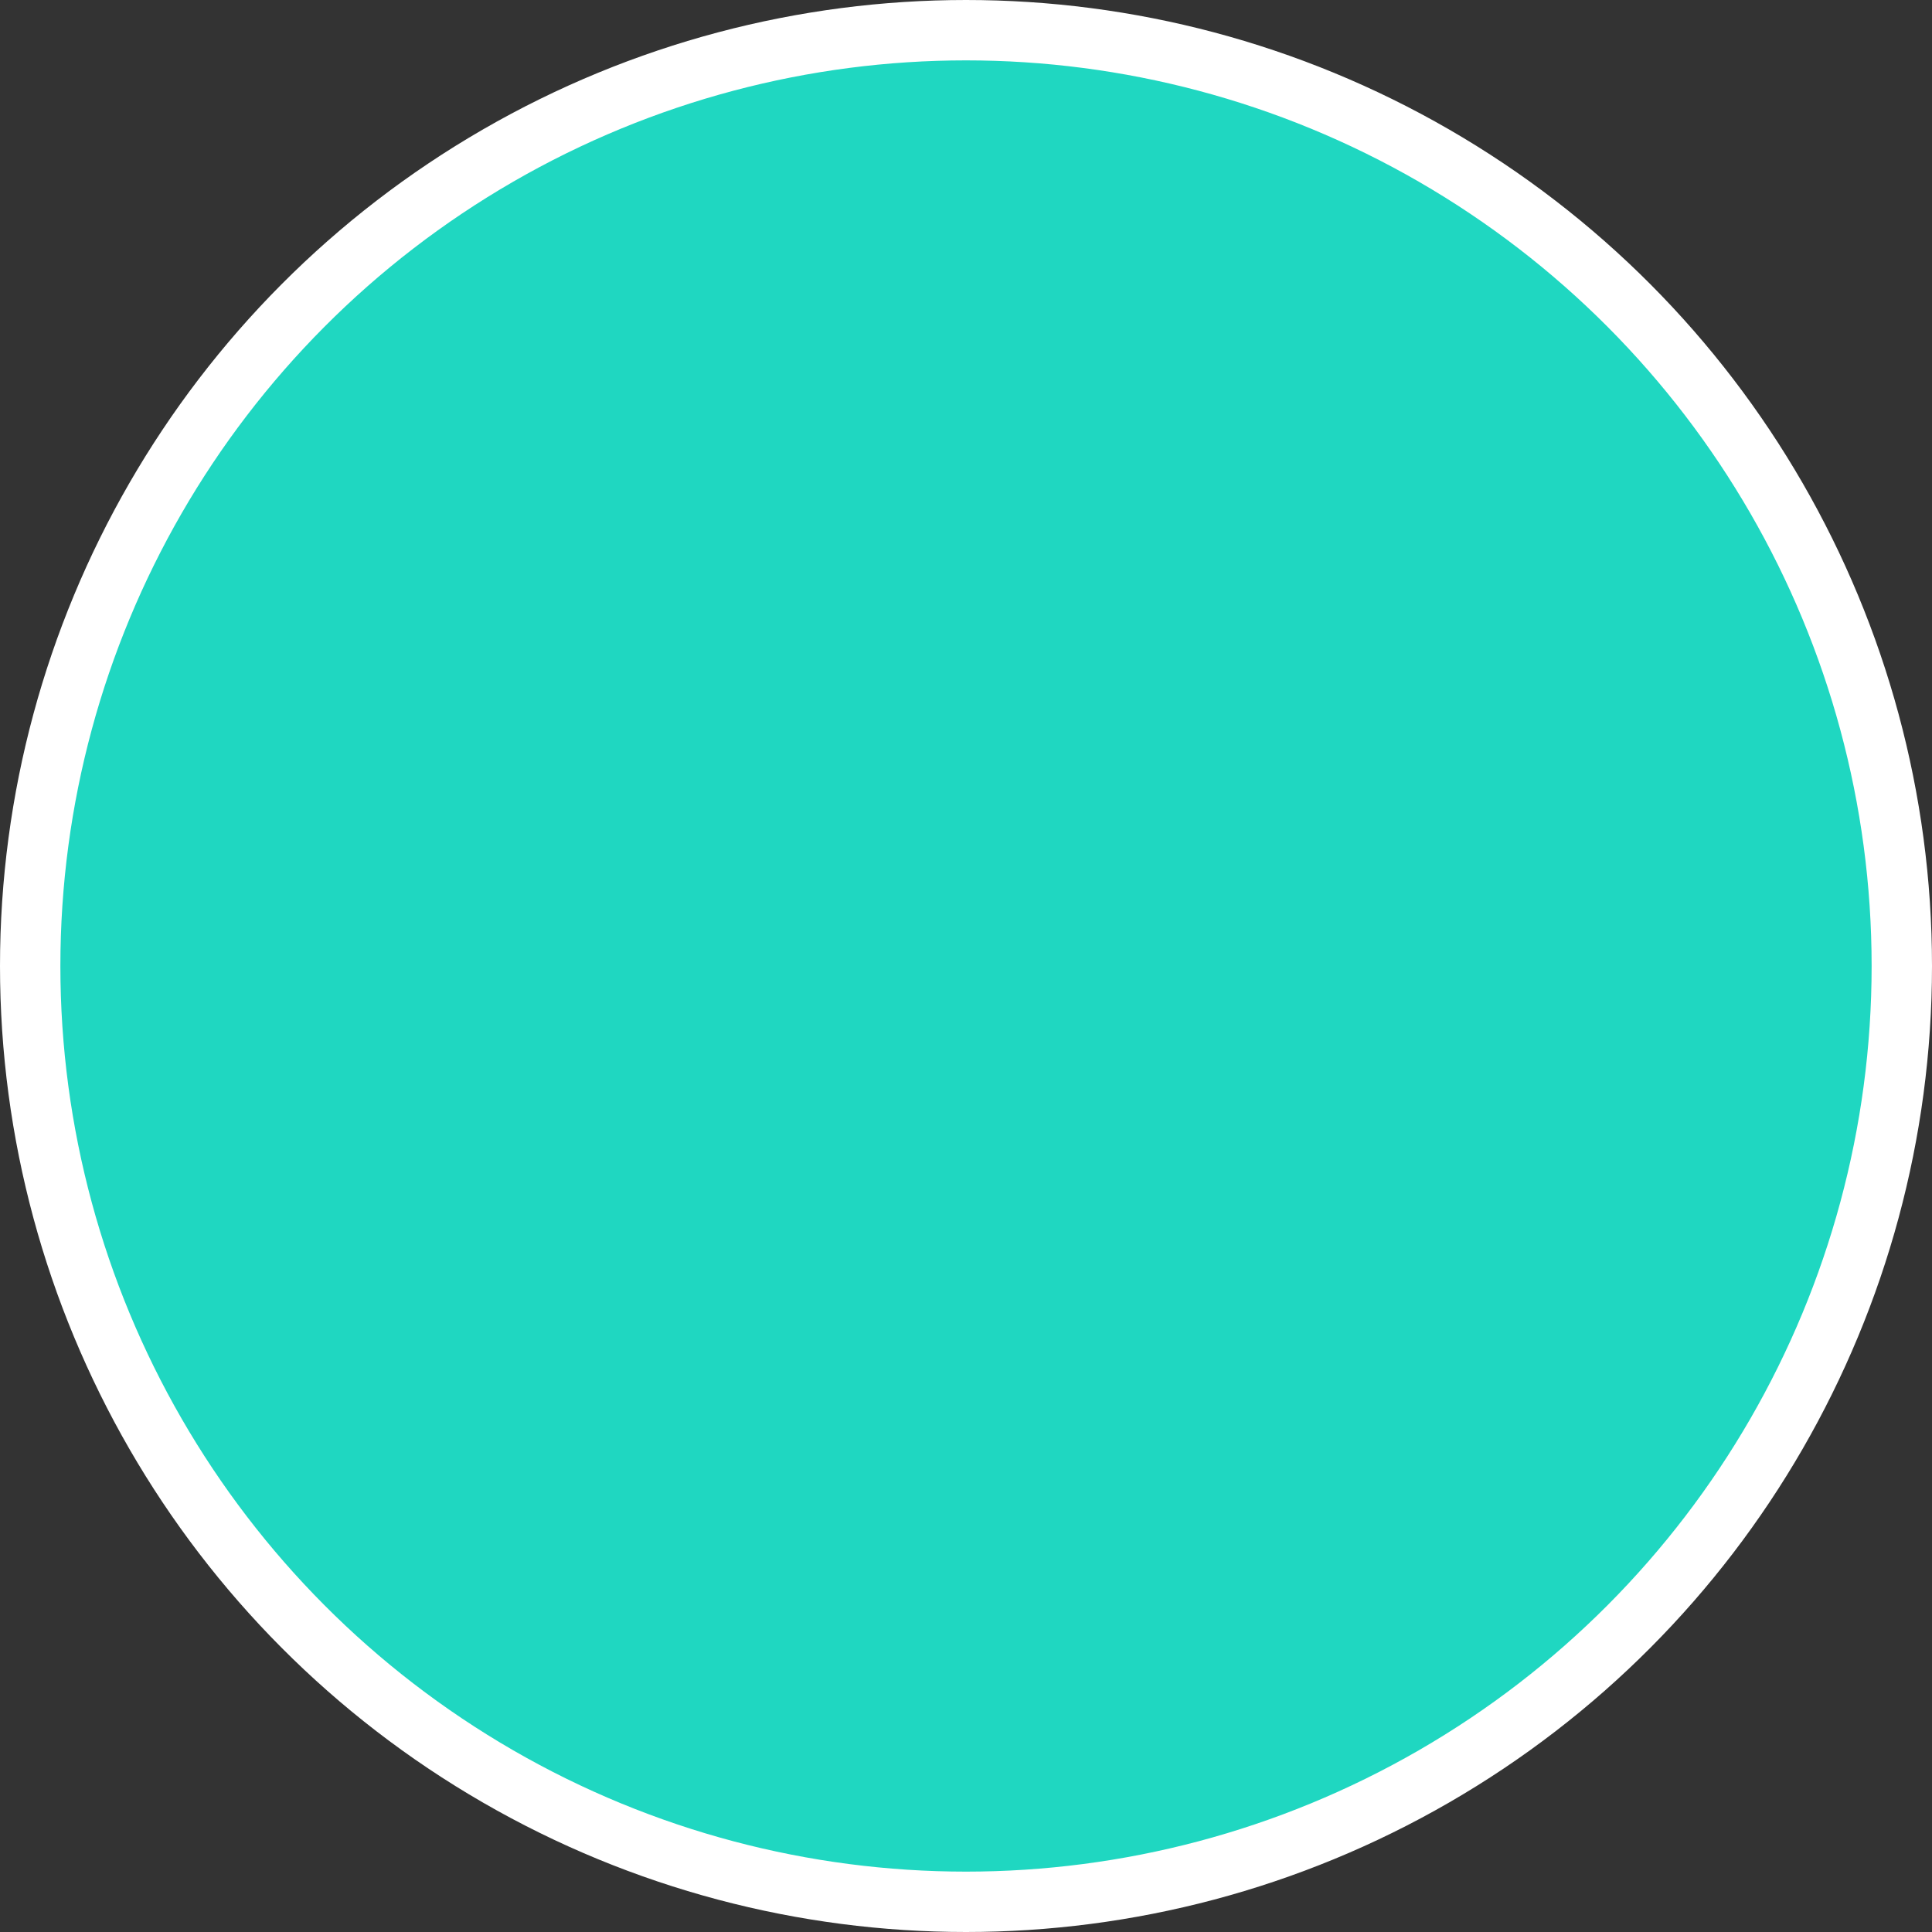 <svg width="32" height="32" viewBox="0 0 32 32" fill="none" xmlns="http://www.w3.org/2000/svg">
<rect x="0" y="0" width="32" height="32" fill="#333333" stroke="none"/>
<circle id="Ellipse 5" cx="16" cy="16" r="15.5" fill="#1FD7C1" stroke="white"/>
</svg>
